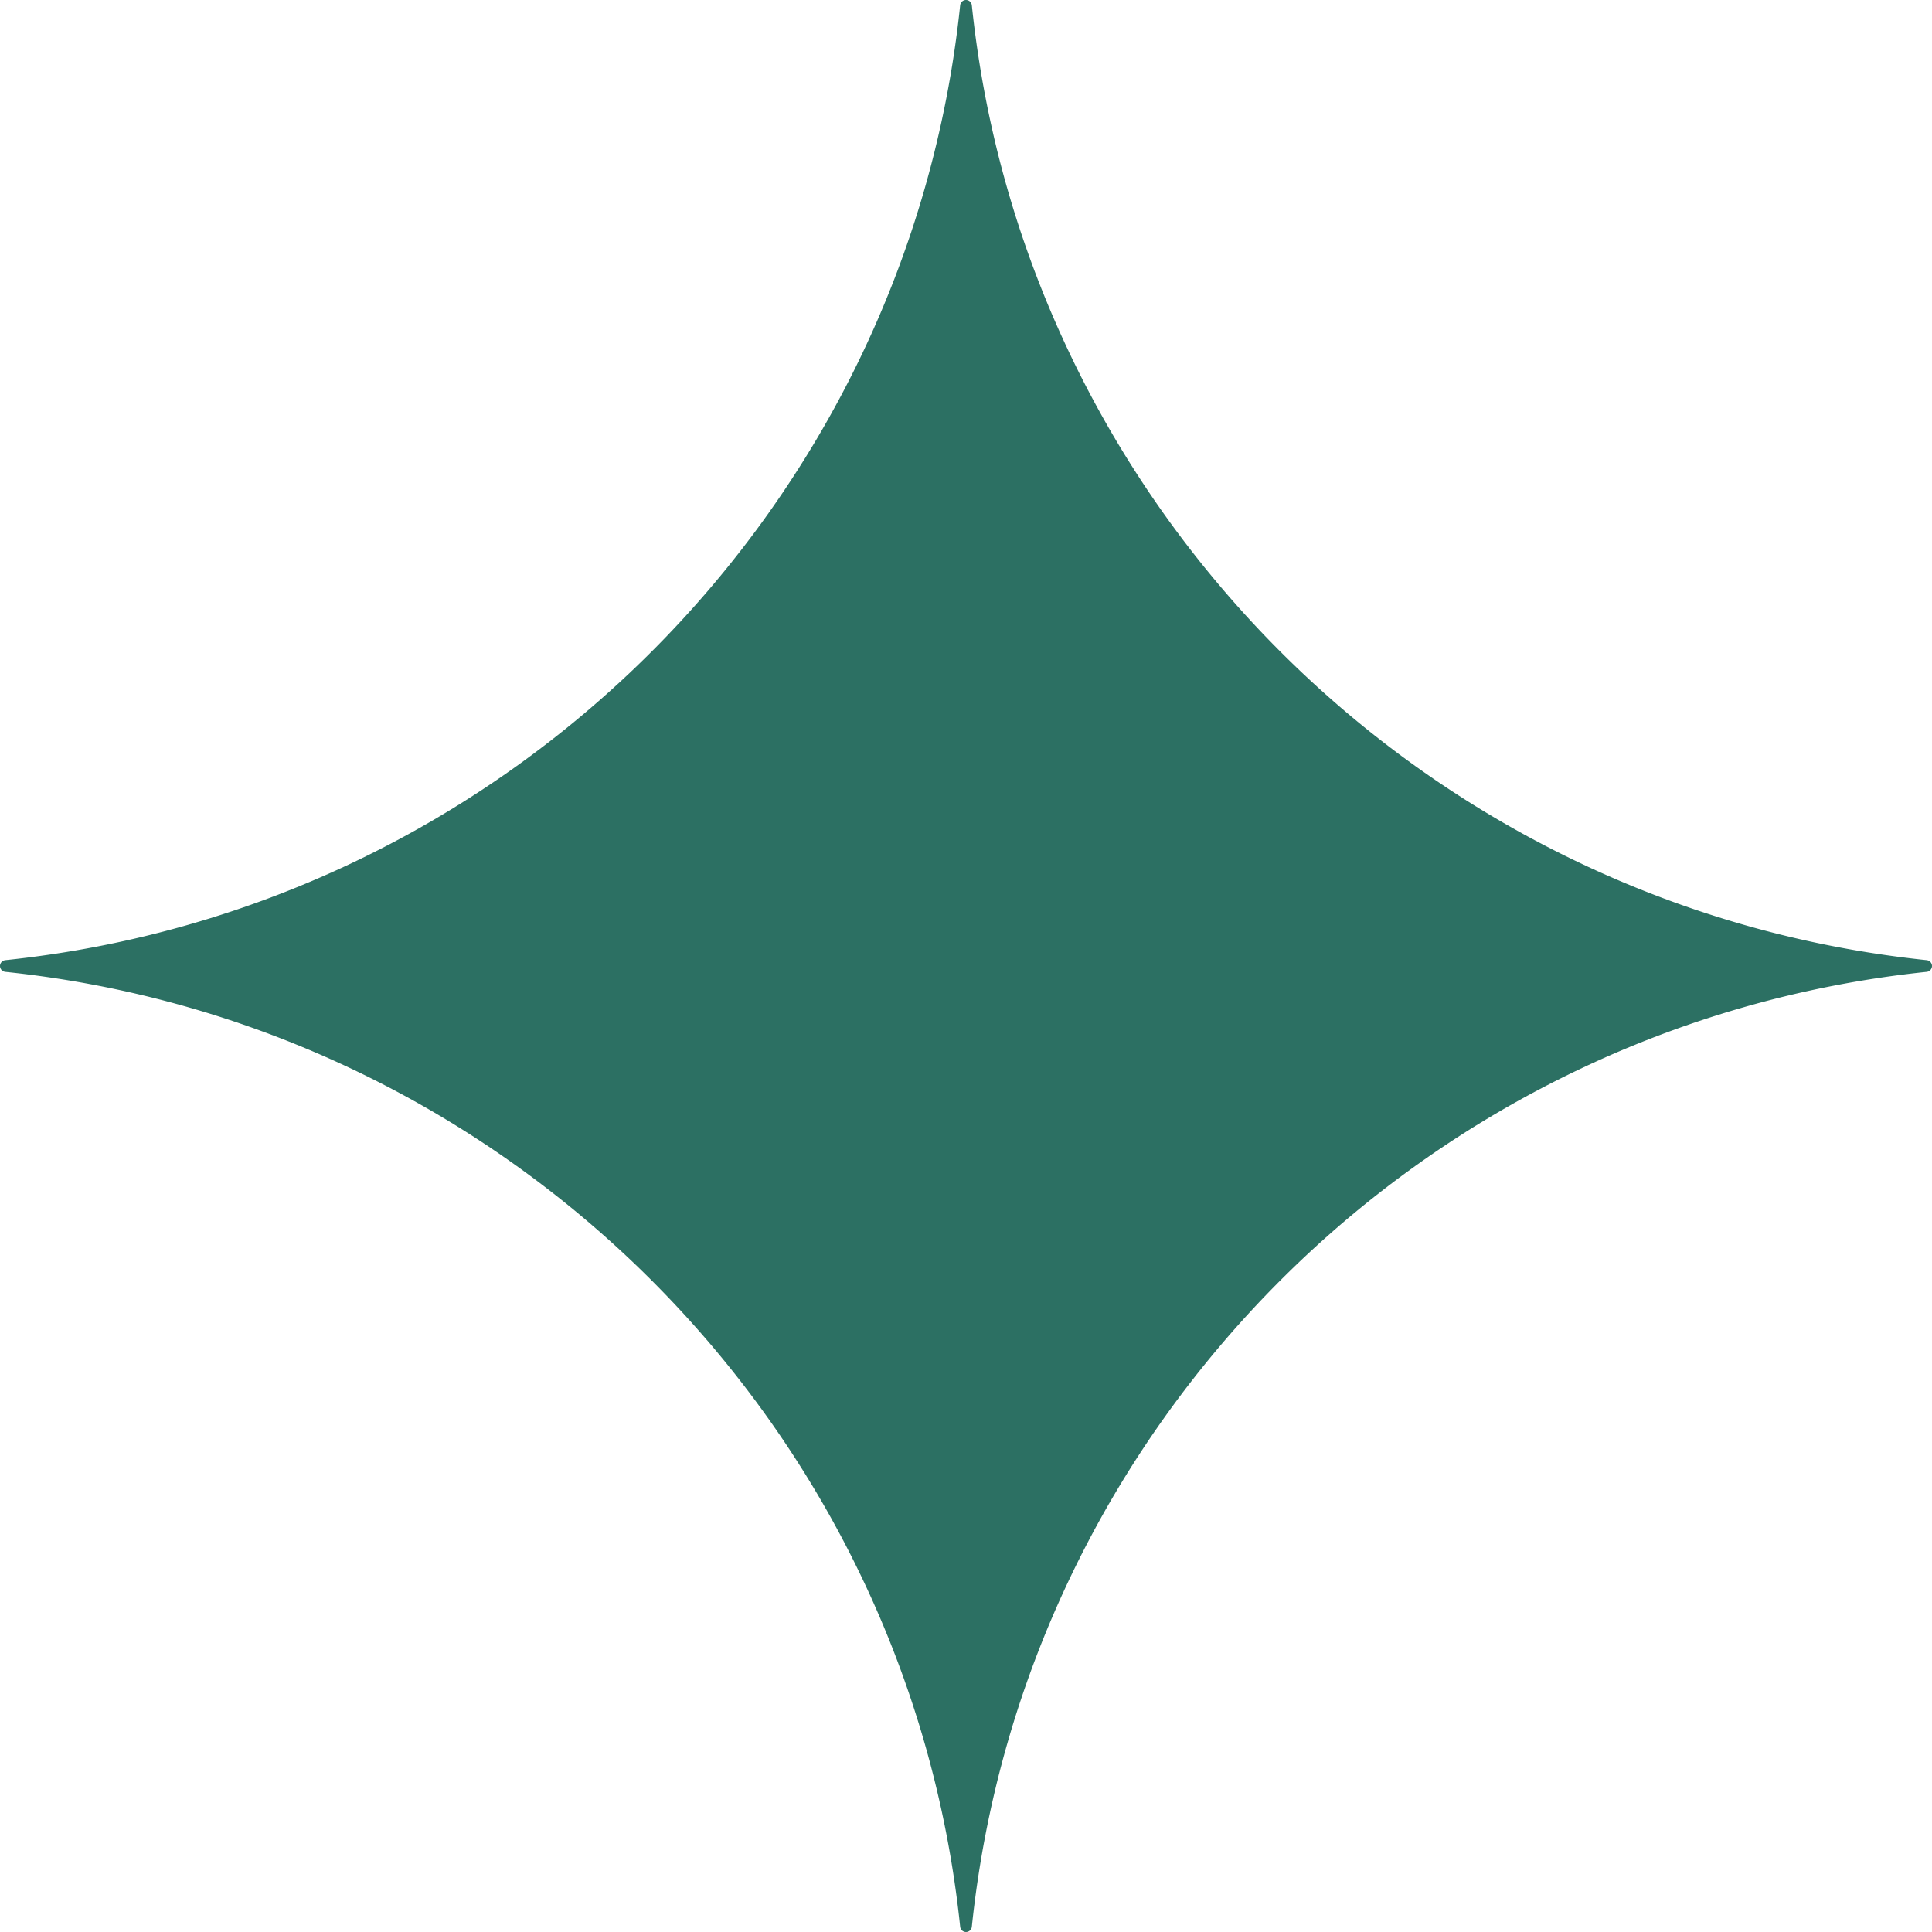 <svg xmlns="http://www.w3.org/2000/svg" fill="none" class="ani-slow w-6 h-6 sm:w-16 sm:h-16 absolute" style="top:10%;left:5%" viewBox="0 0 54 54"><path fill="#2C7063" fill-rule="evenodd" d="M0 27c0-.084.064-.154.148-.163C14.202 25.37 25.37 14.202 26.837.147A.165.165 0 0 1 27 0c.084 0 .154.064.163.148 1.466 14.054 12.635 25.223 26.69 26.689.083.009.147.079.147.163a.165.165 0 0 1-.148.163C39.798 28.63 28.63 39.798 27.163 53.853A.165.165 0 0 1 27 54a.165.165 0 0 1-.163-.148C25.37 39.798 14.202 28.63.147 27.163A.165.165 0 0 1 0 27Z" clip-rule="evenodd"/></svg>